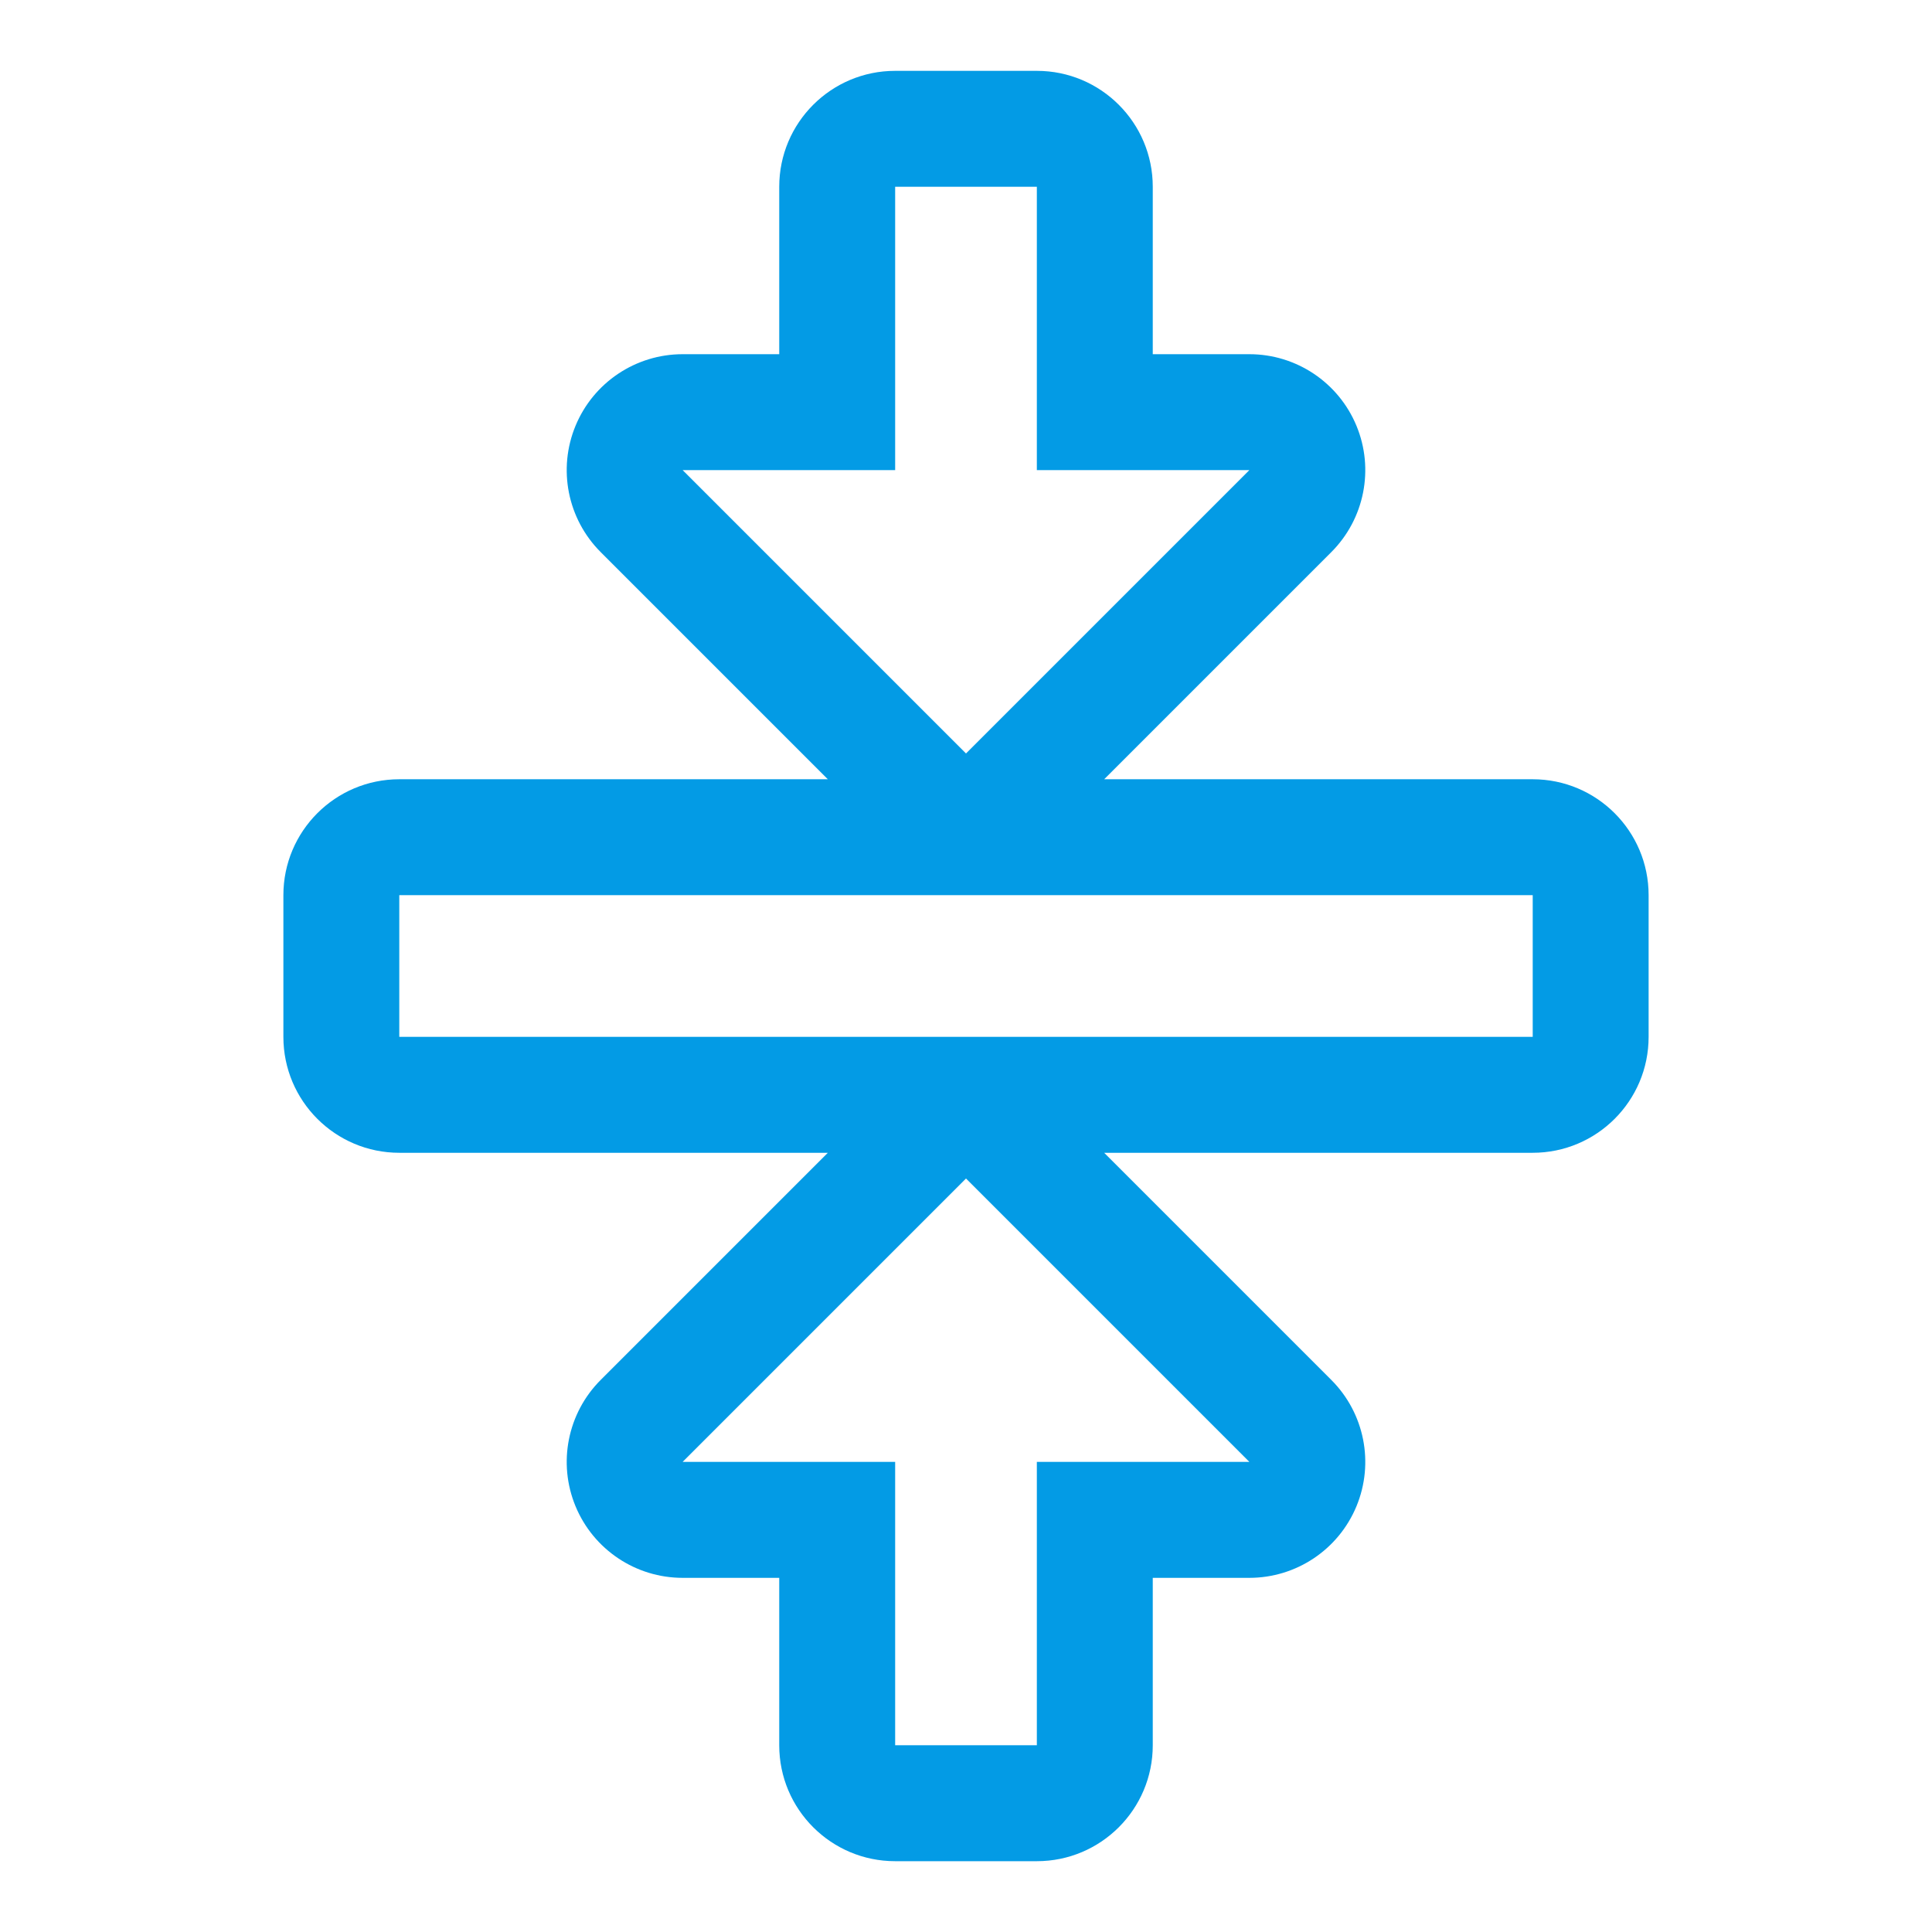 <svg version="1.1" xmlns="http://www.w3.org/2000/svg" xmlns:xlink="http://www.w3.org/1999/xlink" viewBox="0,0,1024,1024">
	<!-- Color names: teamapps-color-1 -->
	<desc>vertical_align_center icon - Licensed under Apache License v2.0 (http://www.apache.org/licenses/LICENSE-2.0) - Created with Iconfu.com - Derivative work of Material icons (Copyright Google Inc.)</desc>
	<g fill="none" fill-rule="nonzero" style="mix-blend-mode: normal">
		<g color="#039be5" class="teamapps-color-1">
			<path d="M318.37,292.62c-17.57,-17.57 -22.83,-44 -13.32,-66.96c9.51,-22.96 31.91,-37.93 56.76,-37.93h51.2v-88.74c0,-33.93 27.51,-61.44 61.44,-61.44h75.1c33.93,0 61.44,27.51 61.44,61.44v88.74h51.2c24.85,0 47.25,14.97 56.76,37.93c9.51,22.96 4.25,49.38 -13.32,66.96l-120.4,120.4h227.13c33.93,0 61.44,27.51 61.44,61.44v75.1c0,33.93 -27.51,61.44 -61.44,61.44h-227.13l120.4,120.4c17.57,17.57 22.83,44 13.32,66.96c-9.51,22.96 -31.91,37.93 -56.76,37.93h-51.2v88.74c0,33.93 -27.51,61.44 -61.44,61.44h-75.1c-33.93,0 -61.44,-27.51 -61.44,-61.44v-88.74h-51.2c-24.85,0 -47.25,-14.97 -56.76,-37.93c-9.51,-22.96 -4.25,-49.38 13.32,-66.96l120.4,-120.4h-227.13c-33.93,0 -61.44,-27.51 -61.44,-61.44v-75.1c0,-33.93 27.51,-61.44 61.44,-61.44h227.13zM662.19,249.17h-112.64v-150.18h-75.1v150.18h-112.64l150.19,150.19zM361.81,774.83h112.64v150.18h75.1v-150.18h112.64l-150.19,-150.19zM211.63,474.45v75.1h600.74v-75.1z" fill="currentColor"/>
		</g>
	</g>
</svg>